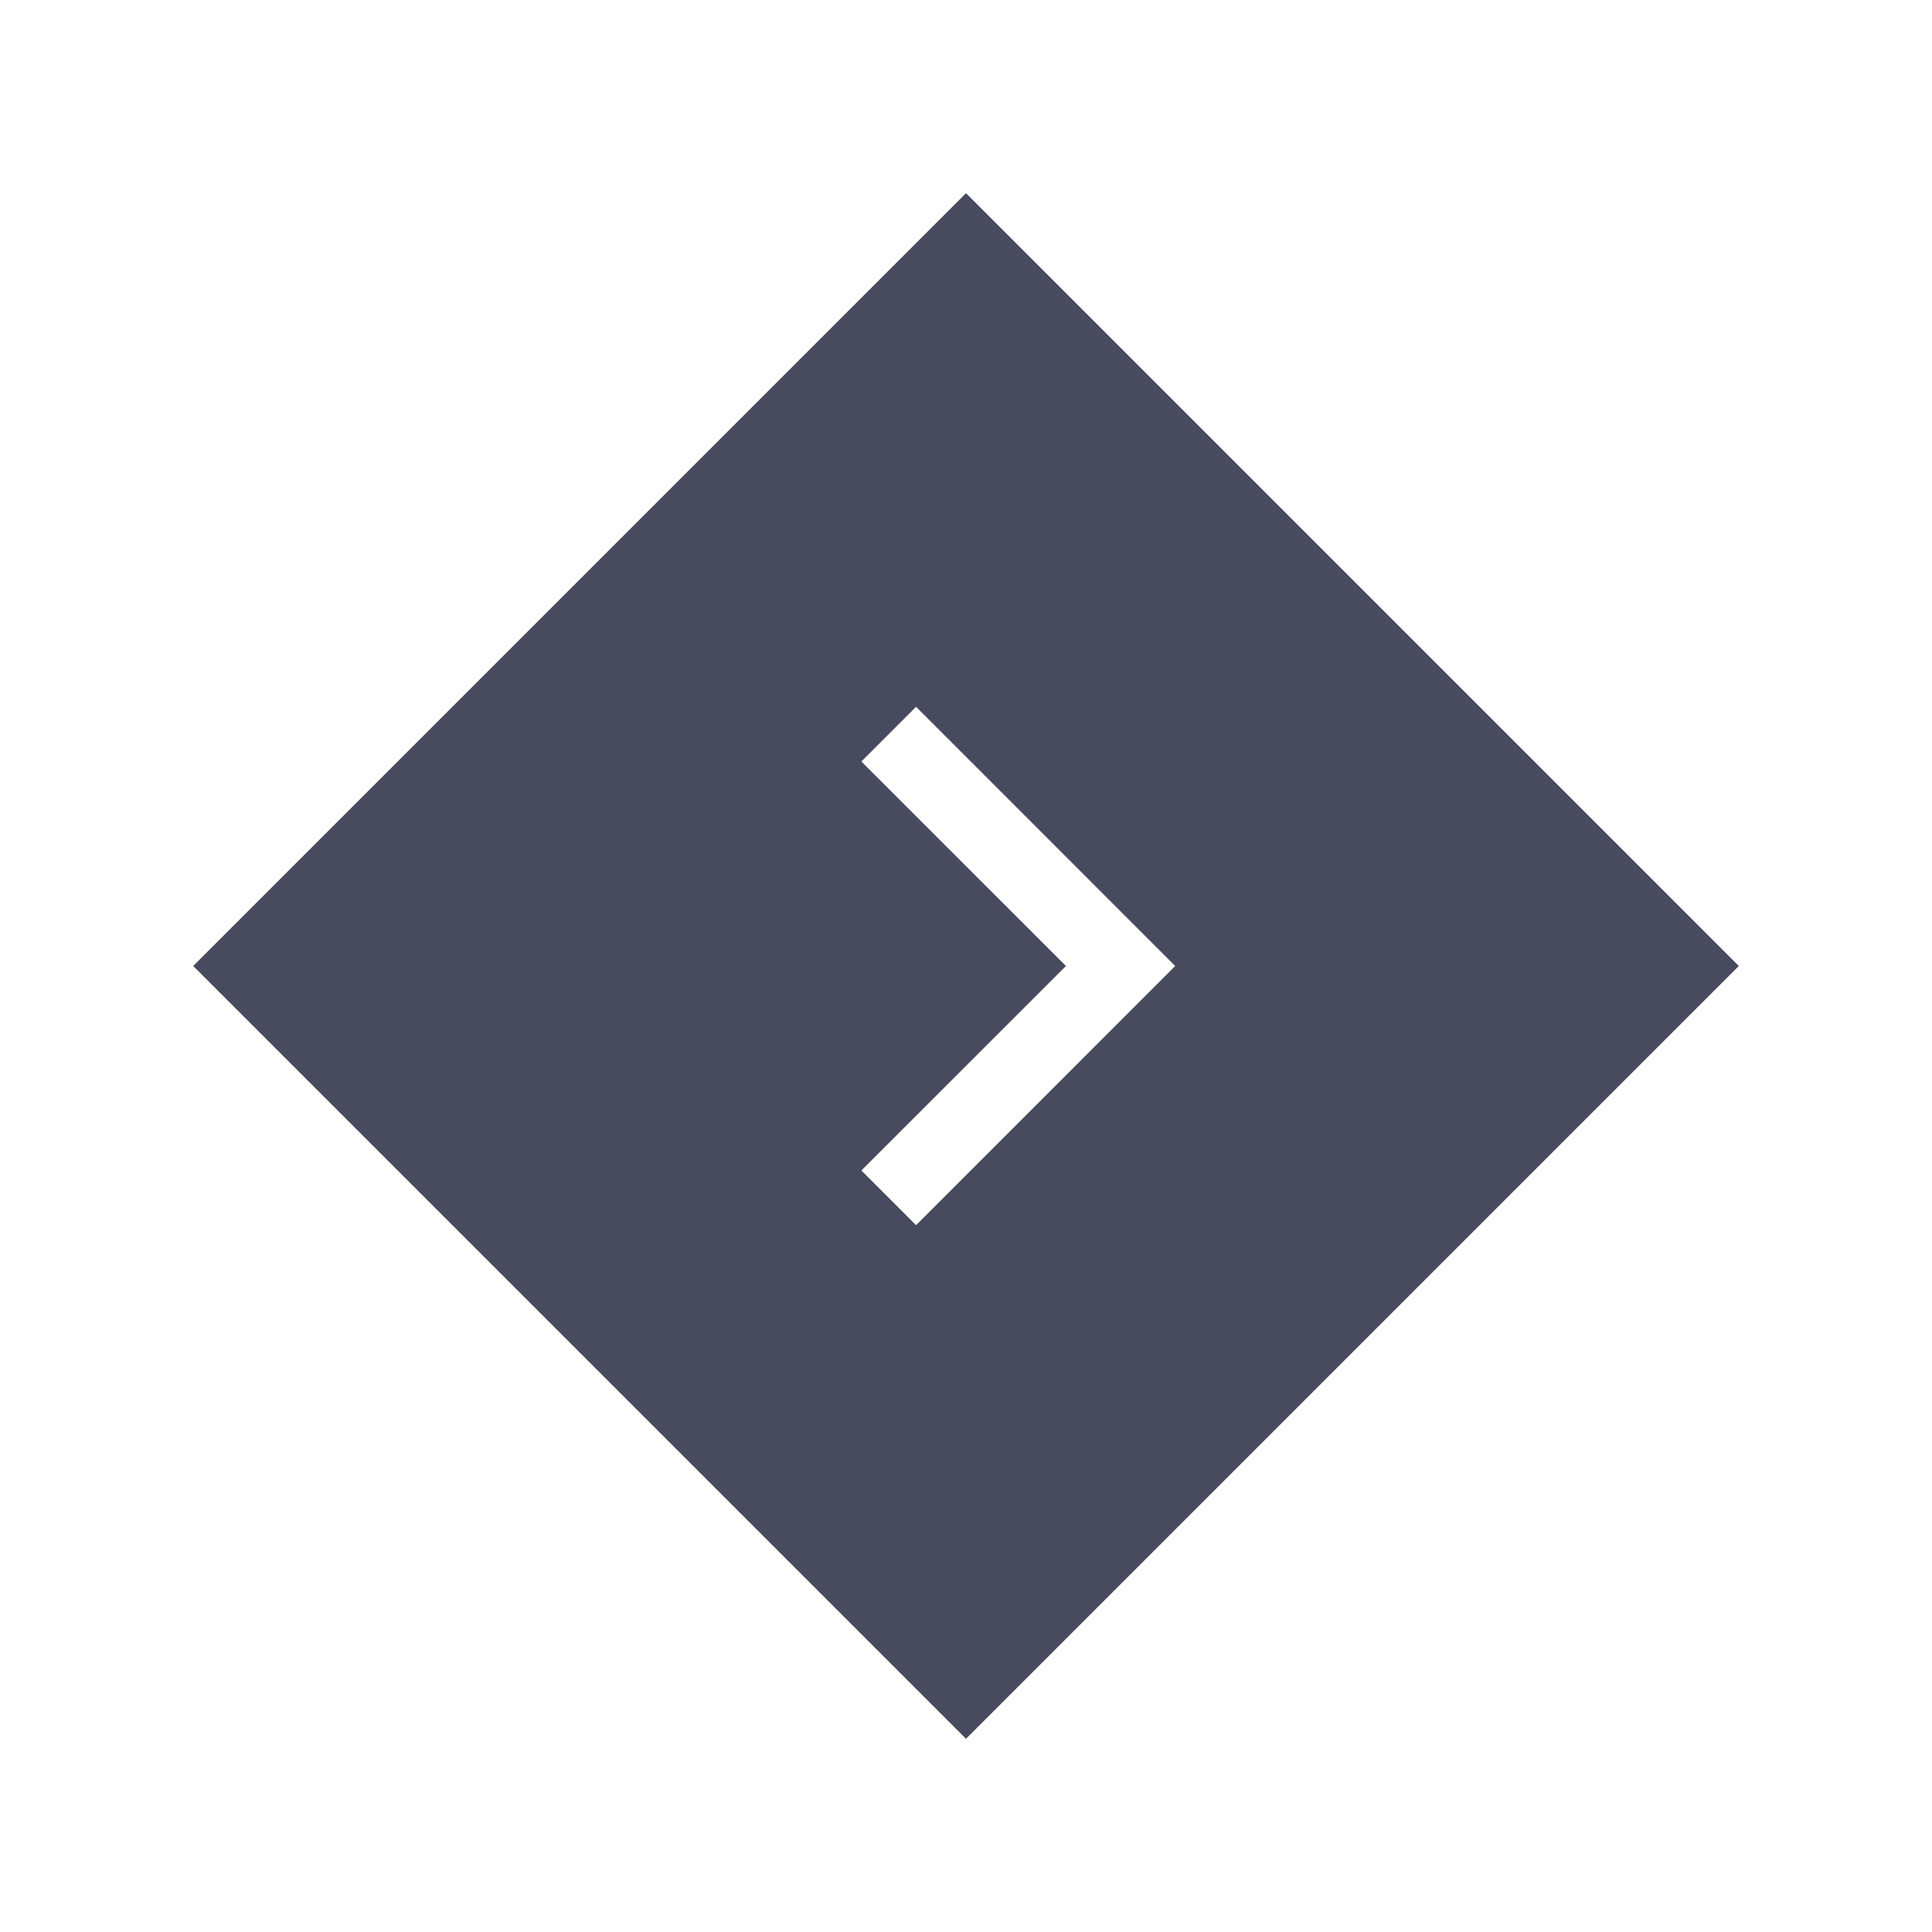 <svg xmlns="http://www.w3.org/2000/svg" width="25" height="25" viewBox="0 0 25 25"><path fill="#484A5E" d="M12.5,2.5 L22.5,12.5 L12.5,22.5 L2.5,12.5 L12.5,2.5 Z M11.854,9.146 L11.146,9.854 L13.793,12.5 L11.146,15.146 L11.854,15.854 L15.207,12.5 L11.854,9.146 Z"/></svg>
